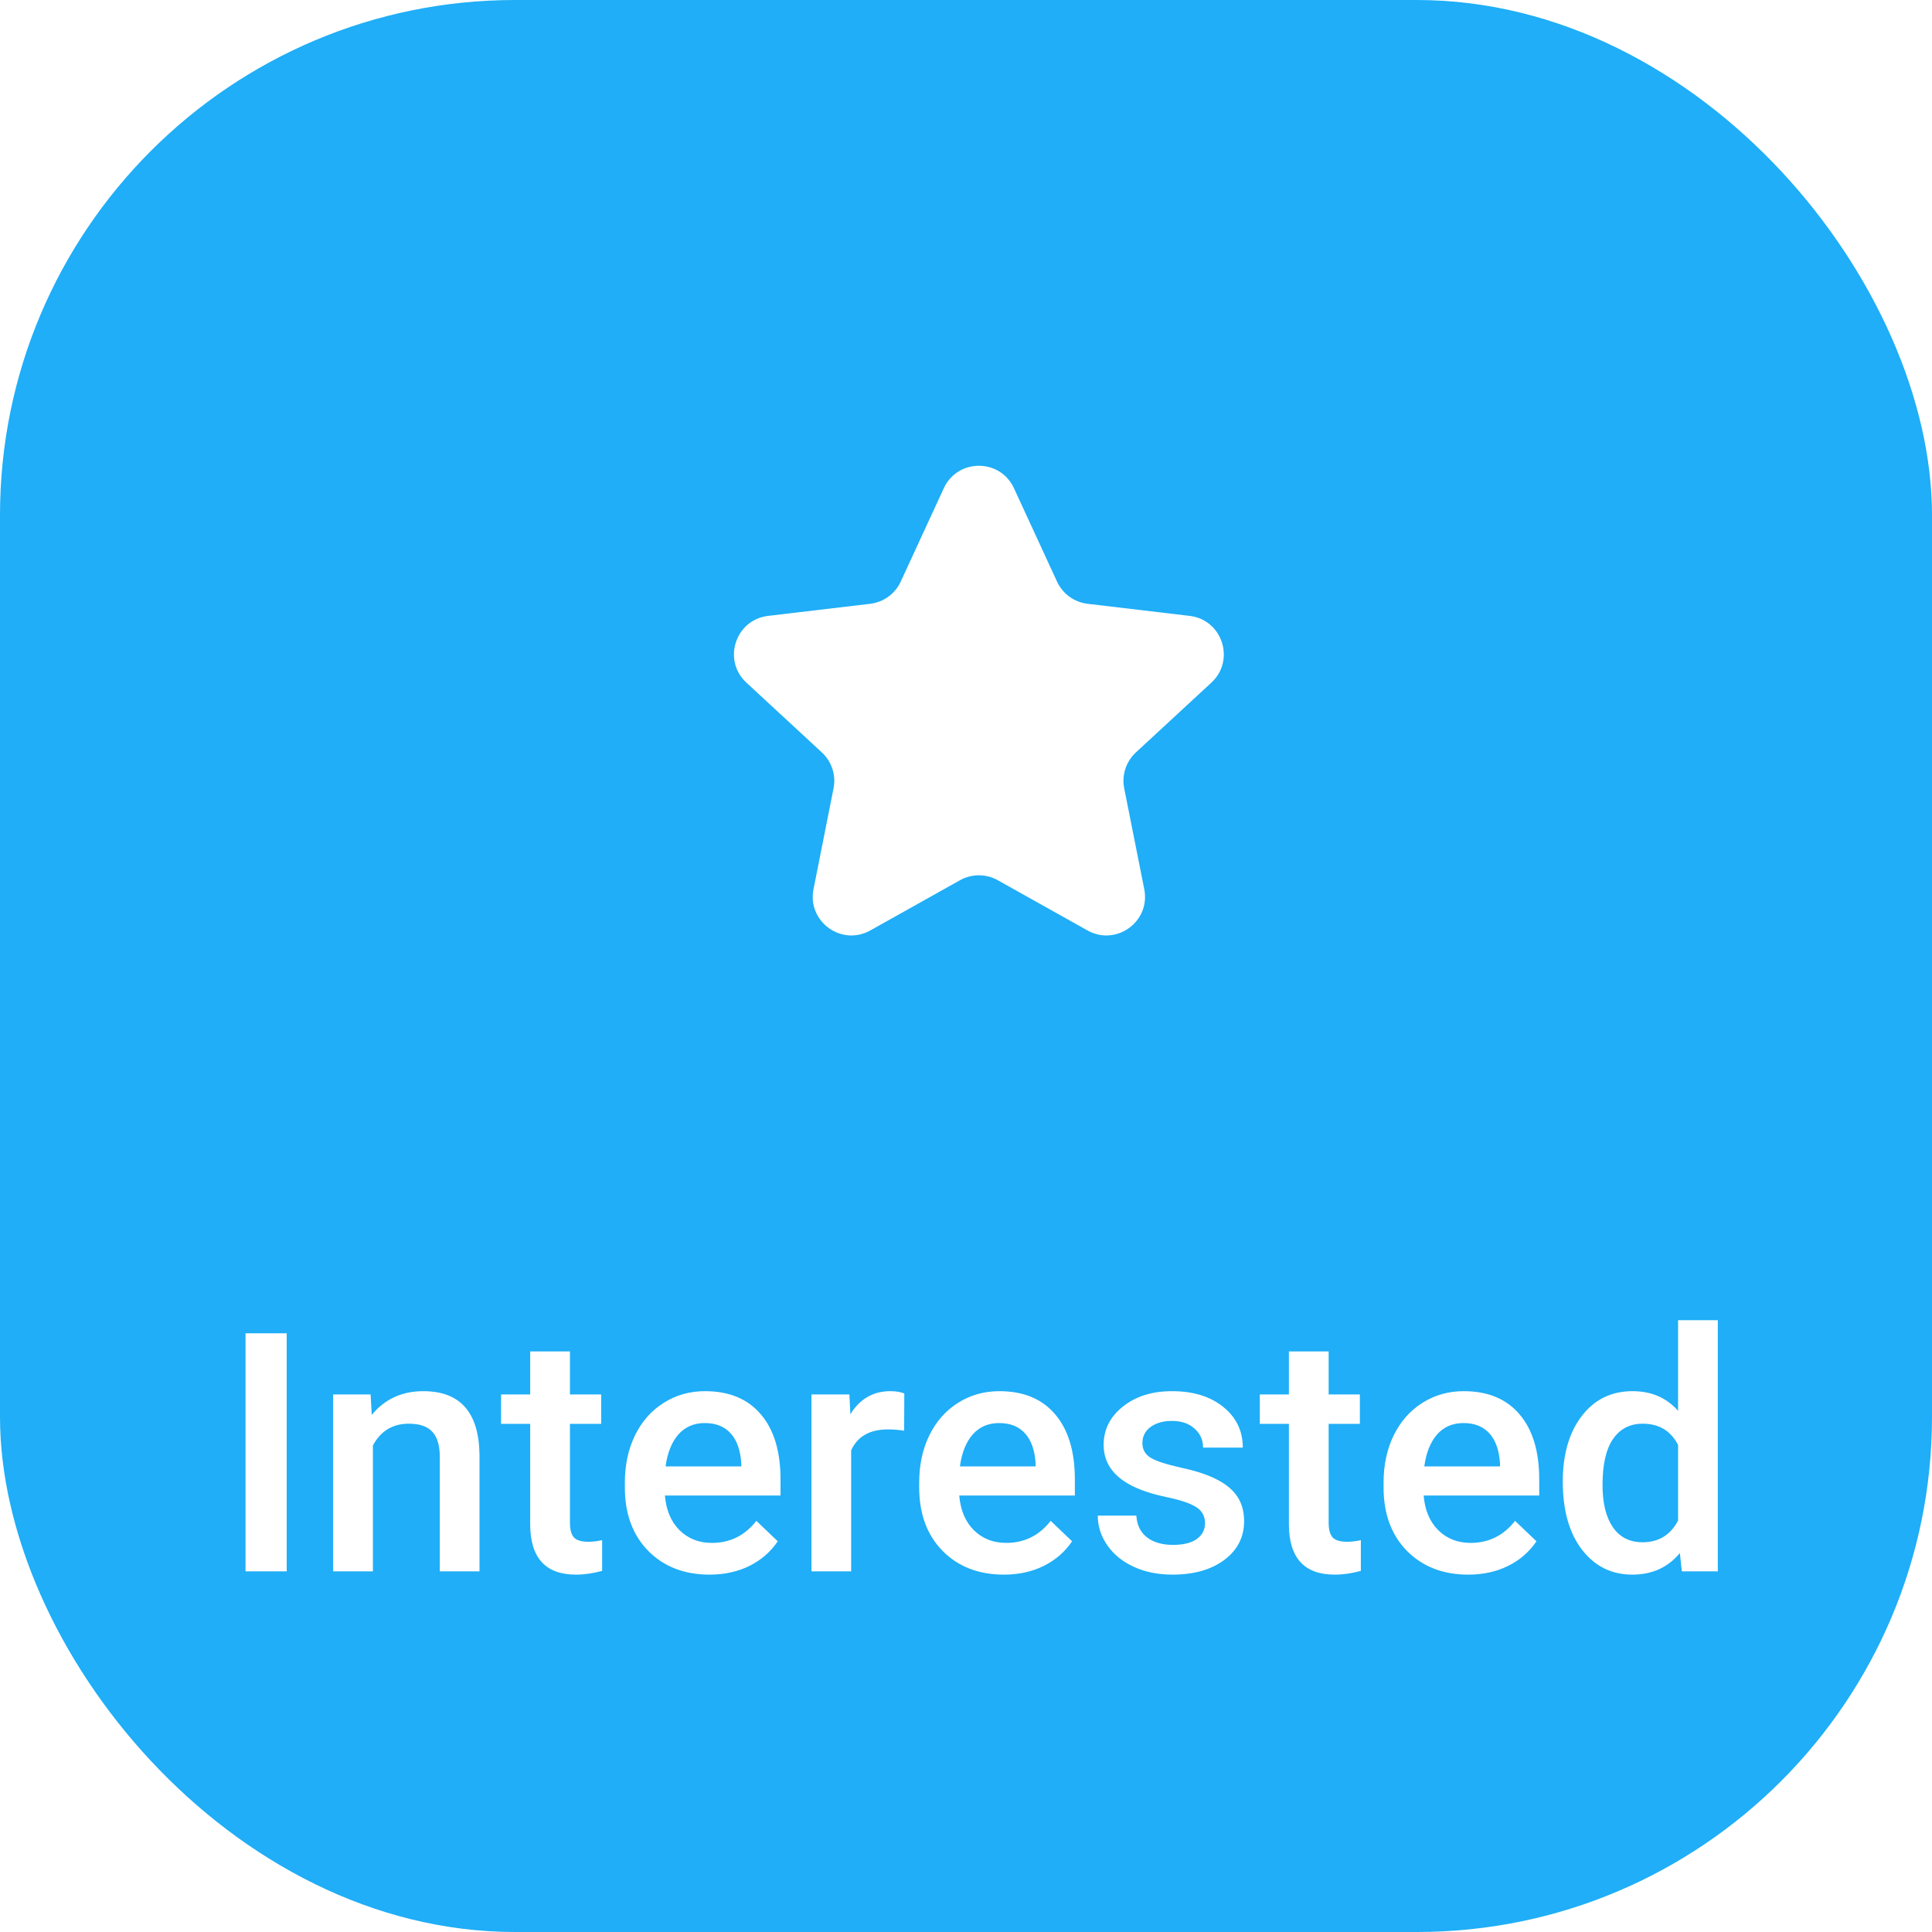 <svg width="75" height="75" viewBox="0 0 75 75" fill="none" xmlns="http://www.w3.org/2000/svg">
<g clip-path="url(#clip0)">
<rect width="75" height="75" rx="20" fill="#1FAEF7"/>
<rect x="21" y="11" width="34" height="34" rx="17" fill="#1FAEF7"/>
<g filter="url(#filter0_d)">
<path d="M36.638 18.953C37.174 17.791 38.826 17.791 39.362 18.953L41.034 22.578C41.252 23.051 41.701 23.378 42.219 23.439L46.183 23.909C47.454 24.06 47.965 25.631 47.025 26.5L44.094 29.21C43.712 29.564 43.54 30.092 43.642 30.604L44.42 34.519C44.669 35.774 43.333 36.745 42.216 36.12L38.733 34.17C38.278 33.915 37.722 33.915 37.267 34.17L33.784 36.12C32.667 36.745 31.331 35.774 31.58 34.519L32.358 30.604C32.46 30.092 32.288 29.564 31.905 29.21L28.975 26.5C28.035 25.631 28.546 24.06 29.817 23.909L33.781 23.439C34.299 23.378 34.748 23.051 34.966 22.578L36.638 18.953Z" fill="white"/>
</g>
<path d="M11.13 61H9.531V51.758H11.13V61ZM14.387 54.132L14.431 54.925C14.939 54.312 15.605 54.005 16.431 54.005C17.861 54.005 18.589 54.824 18.614 56.461V61H17.072V56.55C17.072 56.114 16.977 55.793 16.786 55.585C16.6 55.374 16.293 55.268 15.866 55.268C15.244 55.268 14.78 55.55 14.476 56.112V61H12.933V54.132H14.387ZM22.125 52.462V54.132H23.337V55.274H22.125V59.108C22.125 59.371 22.175 59.561 22.277 59.68C22.383 59.794 22.569 59.851 22.835 59.851C23.013 59.851 23.193 59.83 23.375 59.788V60.981C23.024 61.078 22.685 61.127 22.359 61.127C21.174 61.127 20.582 60.473 20.582 59.166V55.274H19.452V54.132H20.582V52.462H22.125ZM27.545 61.127C26.568 61.127 25.774 60.82 25.165 60.206C24.56 59.589 24.257 58.768 24.257 57.744V57.553C24.257 56.868 24.389 56.256 24.651 55.719C24.918 55.177 25.29 54.756 25.768 54.456C26.246 54.155 26.779 54.005 27.368 54.005C28.303 54.005 29.024 54.303 29.532 54.9C30.044 55.497 30.3 56.341 30.3 57.433V58.055H25.812C25.859 58.622 26.047 59.07 26.377 59.4C26.712 59.73 27.131 59.895 27.634 59.895C28.341 59.895 28.916 59.61 29.361 59.039L30.192 59.832C29.917 60.242 29.549 60.562 29.088 60.791C28.631 61.015 28.117 61.127 27.545 61.127ZM27.361 55.243C26.938 55.243 26.595 55.391 26.333 55.687C26.075 55.983 25.91 56.396 25.838 56.925H28.777V56.81C28.743 56.294 28.605 55.905 28.364 55.643C28.123 55.376 27.789 55.243 27.361 55.243ZM35.099 55.541C34.896 55.507 34.687 55.49 34.471 55.49C33.764 55.49 33.288 55.761 33.042 56.303V61H31.5V54.132H32.973L33.011 54.9C33.383 54.303 33.899 54.005 34.56 54.005C34.78 54.005 34.962 54.035 35.105 54.094L35.099 55.541ZM38.971 61.127C37.994 61.127 37.2 60.82 36.591 60.206C35.986 59.589 35.683 58.768 35.683 57.744V57.553C35.683 56.868 35.814 56.256 36.077 55.719C36.343 55.177 36.716 54.756 37.194 54.456C37.672 54.155 38.205 54.005 38.794 54.005C39.729 54.005 40.45 54.303 40.958 54.9C41.47 55.497 41.726 56.341 41.726 57.433V58.055H37.238C37.285 58.622 37.473 59.07 37.803 59.4C38.138 59.73 38.556 59.895 39.06 59.895C39.767 59.895 40.342 59.61 40.787 59.039L41.618 59.832C41.343 60.242 40.975 60.562 40.514 60.791C40.057 61.015 39.542 61.127 38.971 61.127ZM38.787 55.243C38.364 55.243 38.021 55.391 37.759 55.687C37.501 55.983 37.336 56.396 37.264 56.925H40.203V56.81C40.169 56.294 40.031 55.905 39.79 55.643C39.549 55.376 39.215 55.243 38.787 55.243ZM46.779 59.134C46.779 58.859 46.665 58.649 46.436 58.505C46.212 58.361 45.837 58.234 45.312 58.124C44.788 58.014 44.35 57.875 43.998 57.706C43.228 57.333 42.843 56.794 42.843 56.087C42.843 55.495 43.093 54.999 43.592 54.602C44.092 54.204 44.726 54.005 45.497 54.005C46.318 54.005 46.98 54.208 47.483 54.614C47.991 55.02 48.245 55.547 48.245 56.195H46.703C46.703 55.899 46.593 55.653 46.373 55.459C46.153 55.26 45.861 55.16 45.497 55.16C45.158 55.16 44.881 55.238 44.665 55.395C44.453 55.552 44.348 55.761 44.348 56.023C44.348 56.26 44.447 56.444 44.646 56.576C44.845 56.707 45.247 56.84 45.852 56.976C46.457 57.107 46.931 57.266 47.274 57.452C47.621 57.634 47.877 57.854 48.042 58.112C48.211 58.37 48.296 58.683 48.296 59.051C48.296 59.669 48.04 60.171 47.528 60.556C47.016 60.937 46.345 61.127 45.516 61.127C44.953 61.127 44.451 61.025 44.011 60.822C43.571 60.619 43.228 60.34 42.983 59.984C42.737 59.629 42.615 59.246 42.615 58.835H44.113C44.134 59.199 44.272 59.481 44.525 59.68C44.779 59.874 45.116 59.972 45.535 59.972C45.941 59.972 46.25 59.895 46.461 59.743C46.673 59.587 46.779 59.383 46.779 59.134ZM51.578 52.462V54.132H52.79V55.274H51.578V59.108C51.578 59.371 51.628 59.561 51.73 59.68C51.836 59.794 52.022 59.851 52.289 59.851C52.466 59.851 52.646 59.83 52.828 59.788V60.981C52.477 61.078 52.138 61.127 51.812 61.127C50.628 61.127 50.035 60.473 50.035 59.166V55.274H48.905V54.132H50.035V52.462H51.578ZM56.998 61.127C56.021 61.127 55.227 60.82 54.618 60.206C54.013 59.589 53.71 58.768 53.71 57.744V57.553C53.71 56.868 53.842 56.256 54.104 55.719C54.371 55.177 54.743 54.756 55.221 54.456C55.699 54.155 56.233 54.005 56.821 54.005C57.756 54.005 58.477 54.303 58.985 54.9C59.497 55.497 59.753 56.341 59.753 57.433V58.055H55.266C55.312 58.622 55.501 59.07 55.831 59.4C56.165 59.73 56.584 59.895 57.087 59.895C57.794 59.895 58.37 59.61 58.814 59.039L59.645 59.832C59.37 60.242 59.002 60.562 58.541 60.791C58.084 61.015 57.57 61.127 56.998 61.127ZM56.815 55.243C56.391 55.243 56.048 55.391 55.786 55.687C55.528 55.983 55.363 56.396 55.291 56.925H58.23V56.81C58.196 56.294 58.059 55.905 57.817 55.643C57.576 55.376 57.242 55.243 56.815 55.243ZM60.667 57.515C60.667 56.457 60.913 55.609 61.404 54.97C61.895 54.327 62.553 54.005 63.378 54.005C64.106 54.005 64.694 54.259 65.143 54.767V51.25H66.685V61H65.289L65.212 60.289C64.751 60.848 64.135 61.127 63.365 61.127C62.561 61.127 61.91 60.803 61.41 60.156C60.915 59.508 60.667 58.628 60.667 57.515ZM62.21 57.648C62.21 58.347 62.343 58.893 62.61 59.286C62.881 59.675 63.264 59.87 63.759 59.87C64.389 59.87 64.851 59.589 65.143 59.026V56.093C64.859 55.543 64.402 55.268 63.772 55.268C63.272 55.268 62.887 55.467 62.616 55.865C62.345 56.258 62.21 56.853 62.21 57.648Z" fill="white"/>
</g>
<defs>
<filter id="filter0_d" x="4.491" y="-5.919" width="67.017" height="66.234" filterUnits="userSpaceOnUse" color-interpolation-filters="sRGB">
<feFlood flood-opacity="0" result="BackgroundImageFix"/>
<feColorMatrix in="SourceAlpha" type="matrix" values="0 0 0 0 0 0 0 0 0 0 0 0 0 0 0 0 0 0 127 0"/>
<feOffset/>
<feGaussianBlur stdDeviation="12"/>
<feColorMatrix type="matrix" values="0 0 0 0 0 0 0 0 0 0 0 0 0 0 0 0 0 0 0.25 0"/>
<feBlend mode="normal" in2="BackgroundImageFix" result="effect1_dropShadow"/>
<feBlend mode="normal" in="SourceGraphic" in2="effect1_dropShadow" result="shape"/>
</filter>
<clipPath id="clip0">
<rect width="75" height="75" fill="white"/>
</clipPath>
</defs>
</svg>
